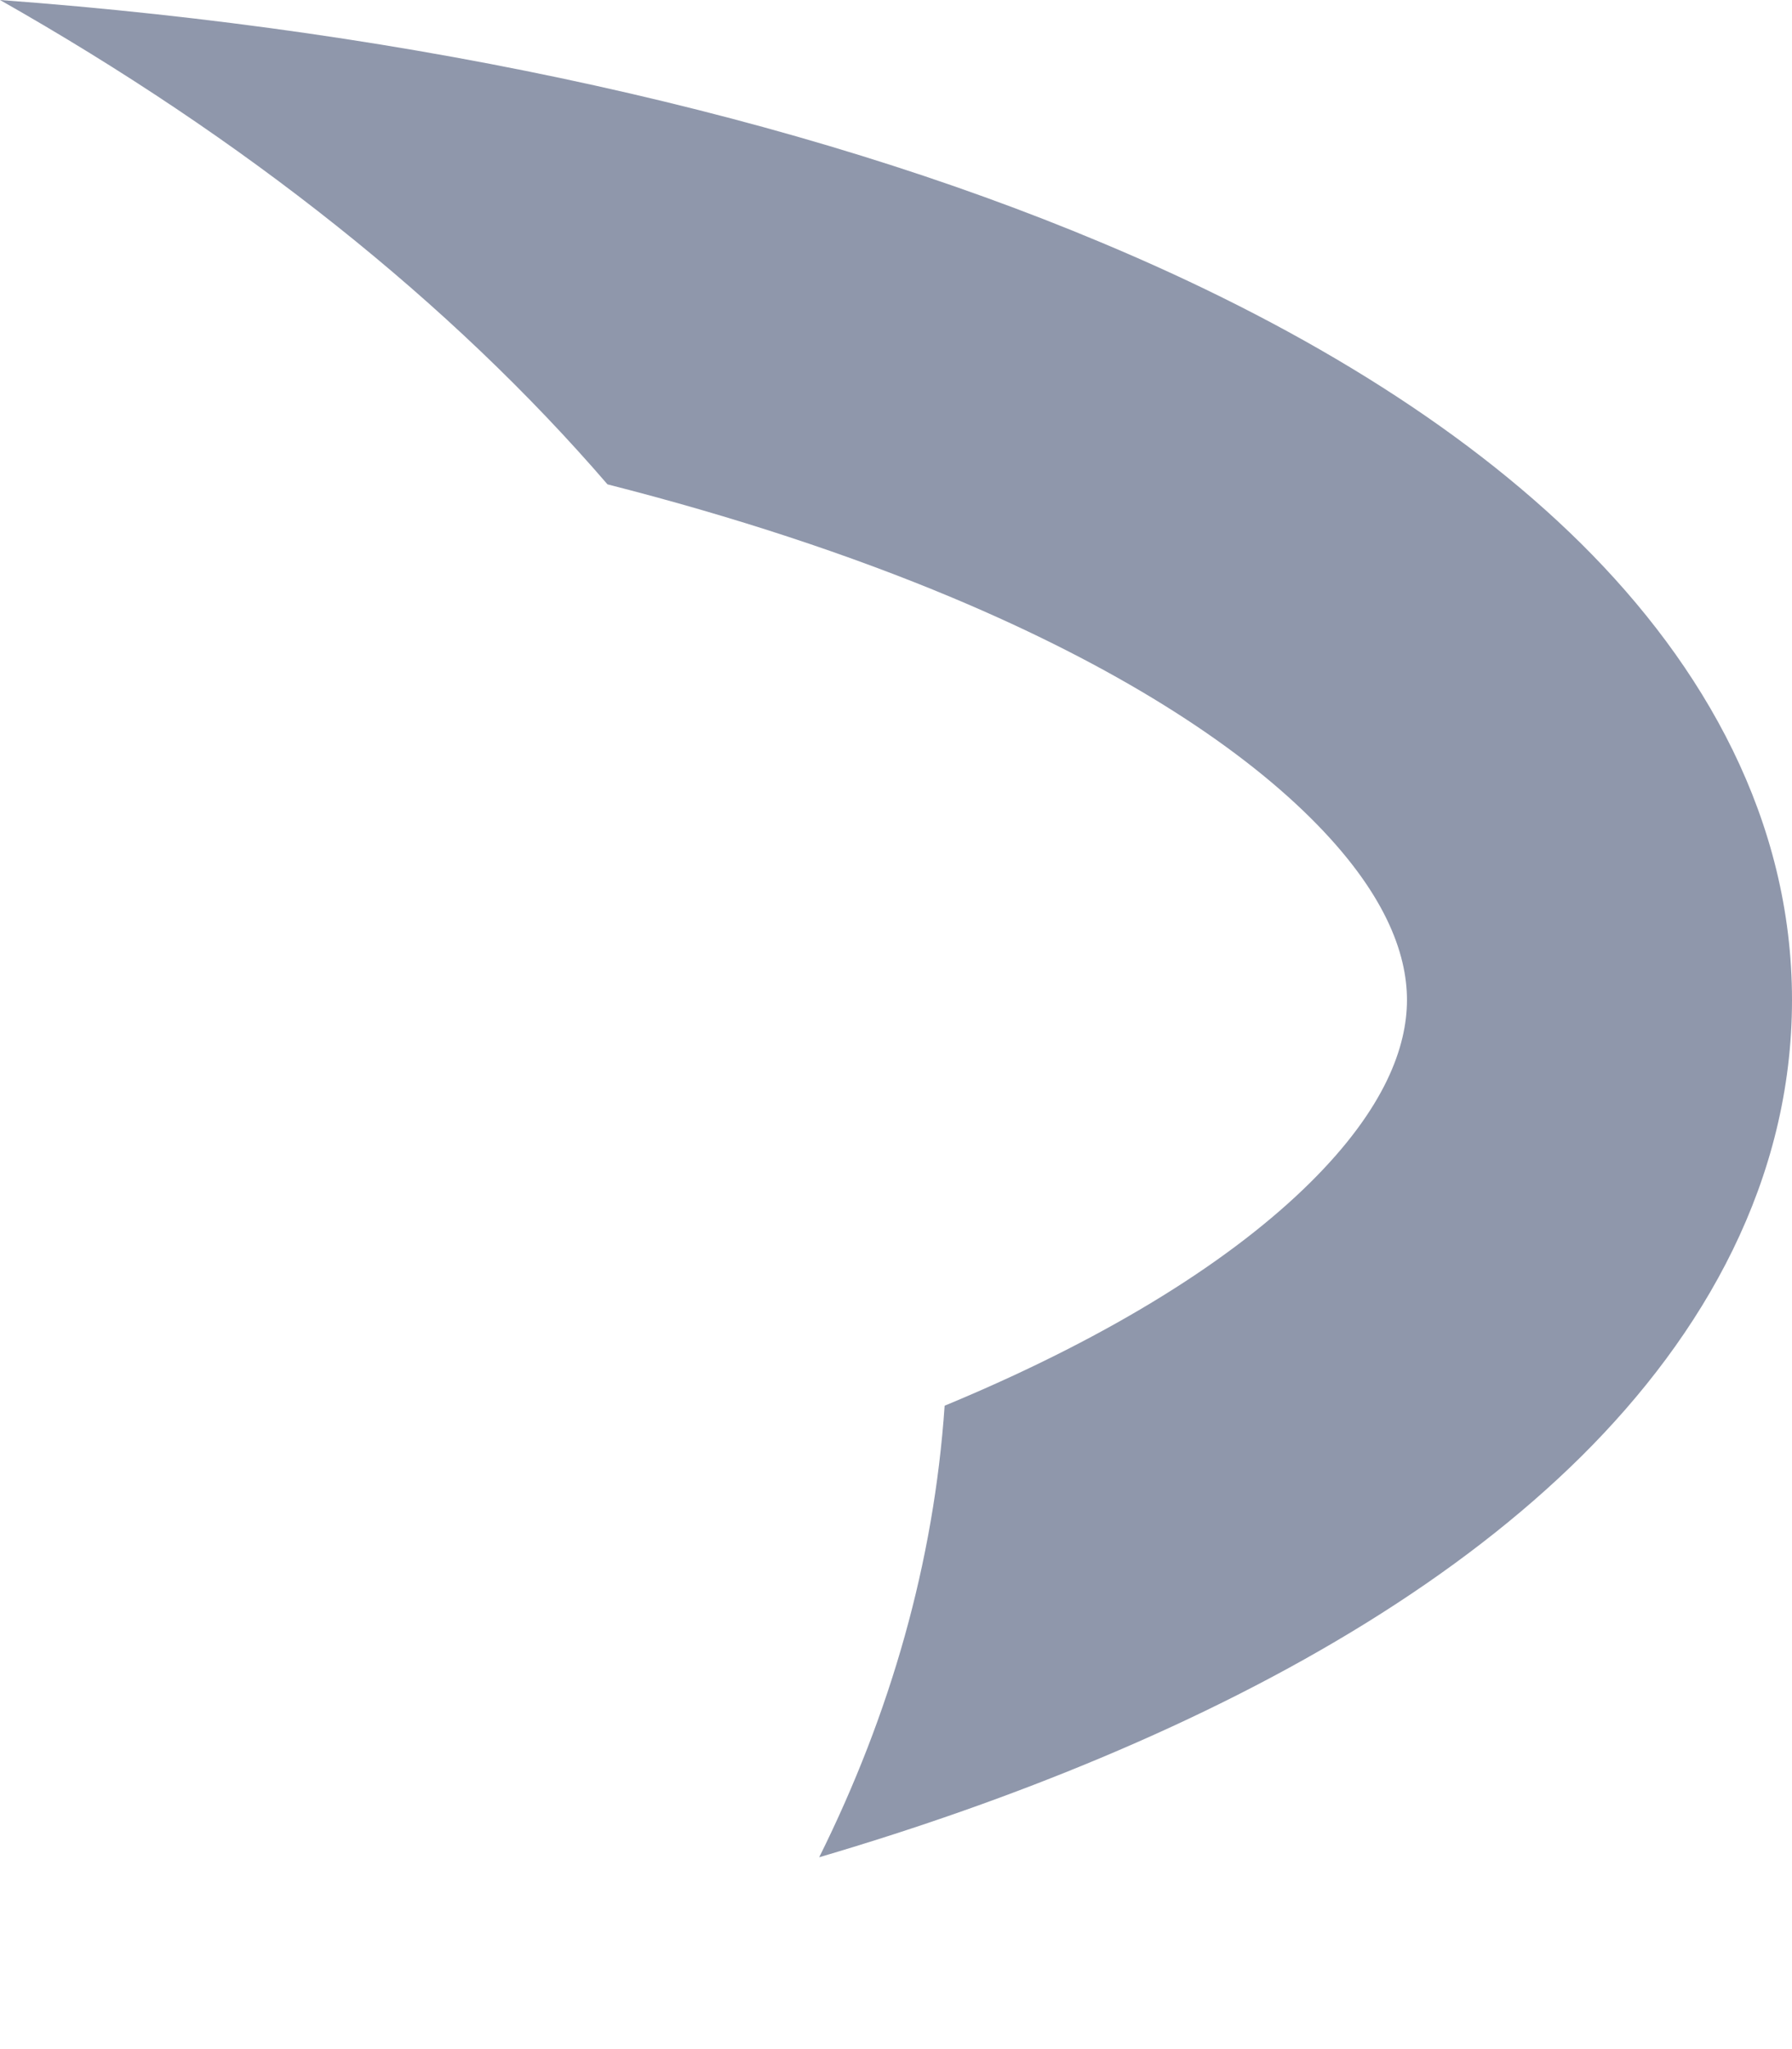 <svg width="7" height="8" viewBox="0 0 7 8" fill="none" xmlns="http://www.w3.org/2000/svg">
<path fill-rule="evenodd" clip-rule="evenodd" d="M3.69 5.488C3.648 6.099 3.479 6.69 3.2 7.251C3.591 7.136 3.959 7.006 4.3 6.863C5.047 6.55 5.699 6.159 6.177 5.686C6.657 5.21 7 4.607 7 3.904C7 3.202 6.657 2.599 6.177 2.123C5.699 1.65 5.047 1.258 4.3 0.946C3.129 0.455 1.64 0.121 0 0C0.955 0.541 1.76 1.18 2.373 1.891C2.868 2.017 3.32 2.166 3.719 2.333C4.356 2.6 4.822 2.899 5.118 3.192C5.411 3.482 5.496 3.722 5.496 3.904C5.496 4.086 5.411 4.327 5.118 4.617C4.822 4.91 4.356 5.209 3.719 5.476C3.709 5.48 3.7 5.484 3.69 5.488Z" fill="#8F97AB"/>
</svg>
